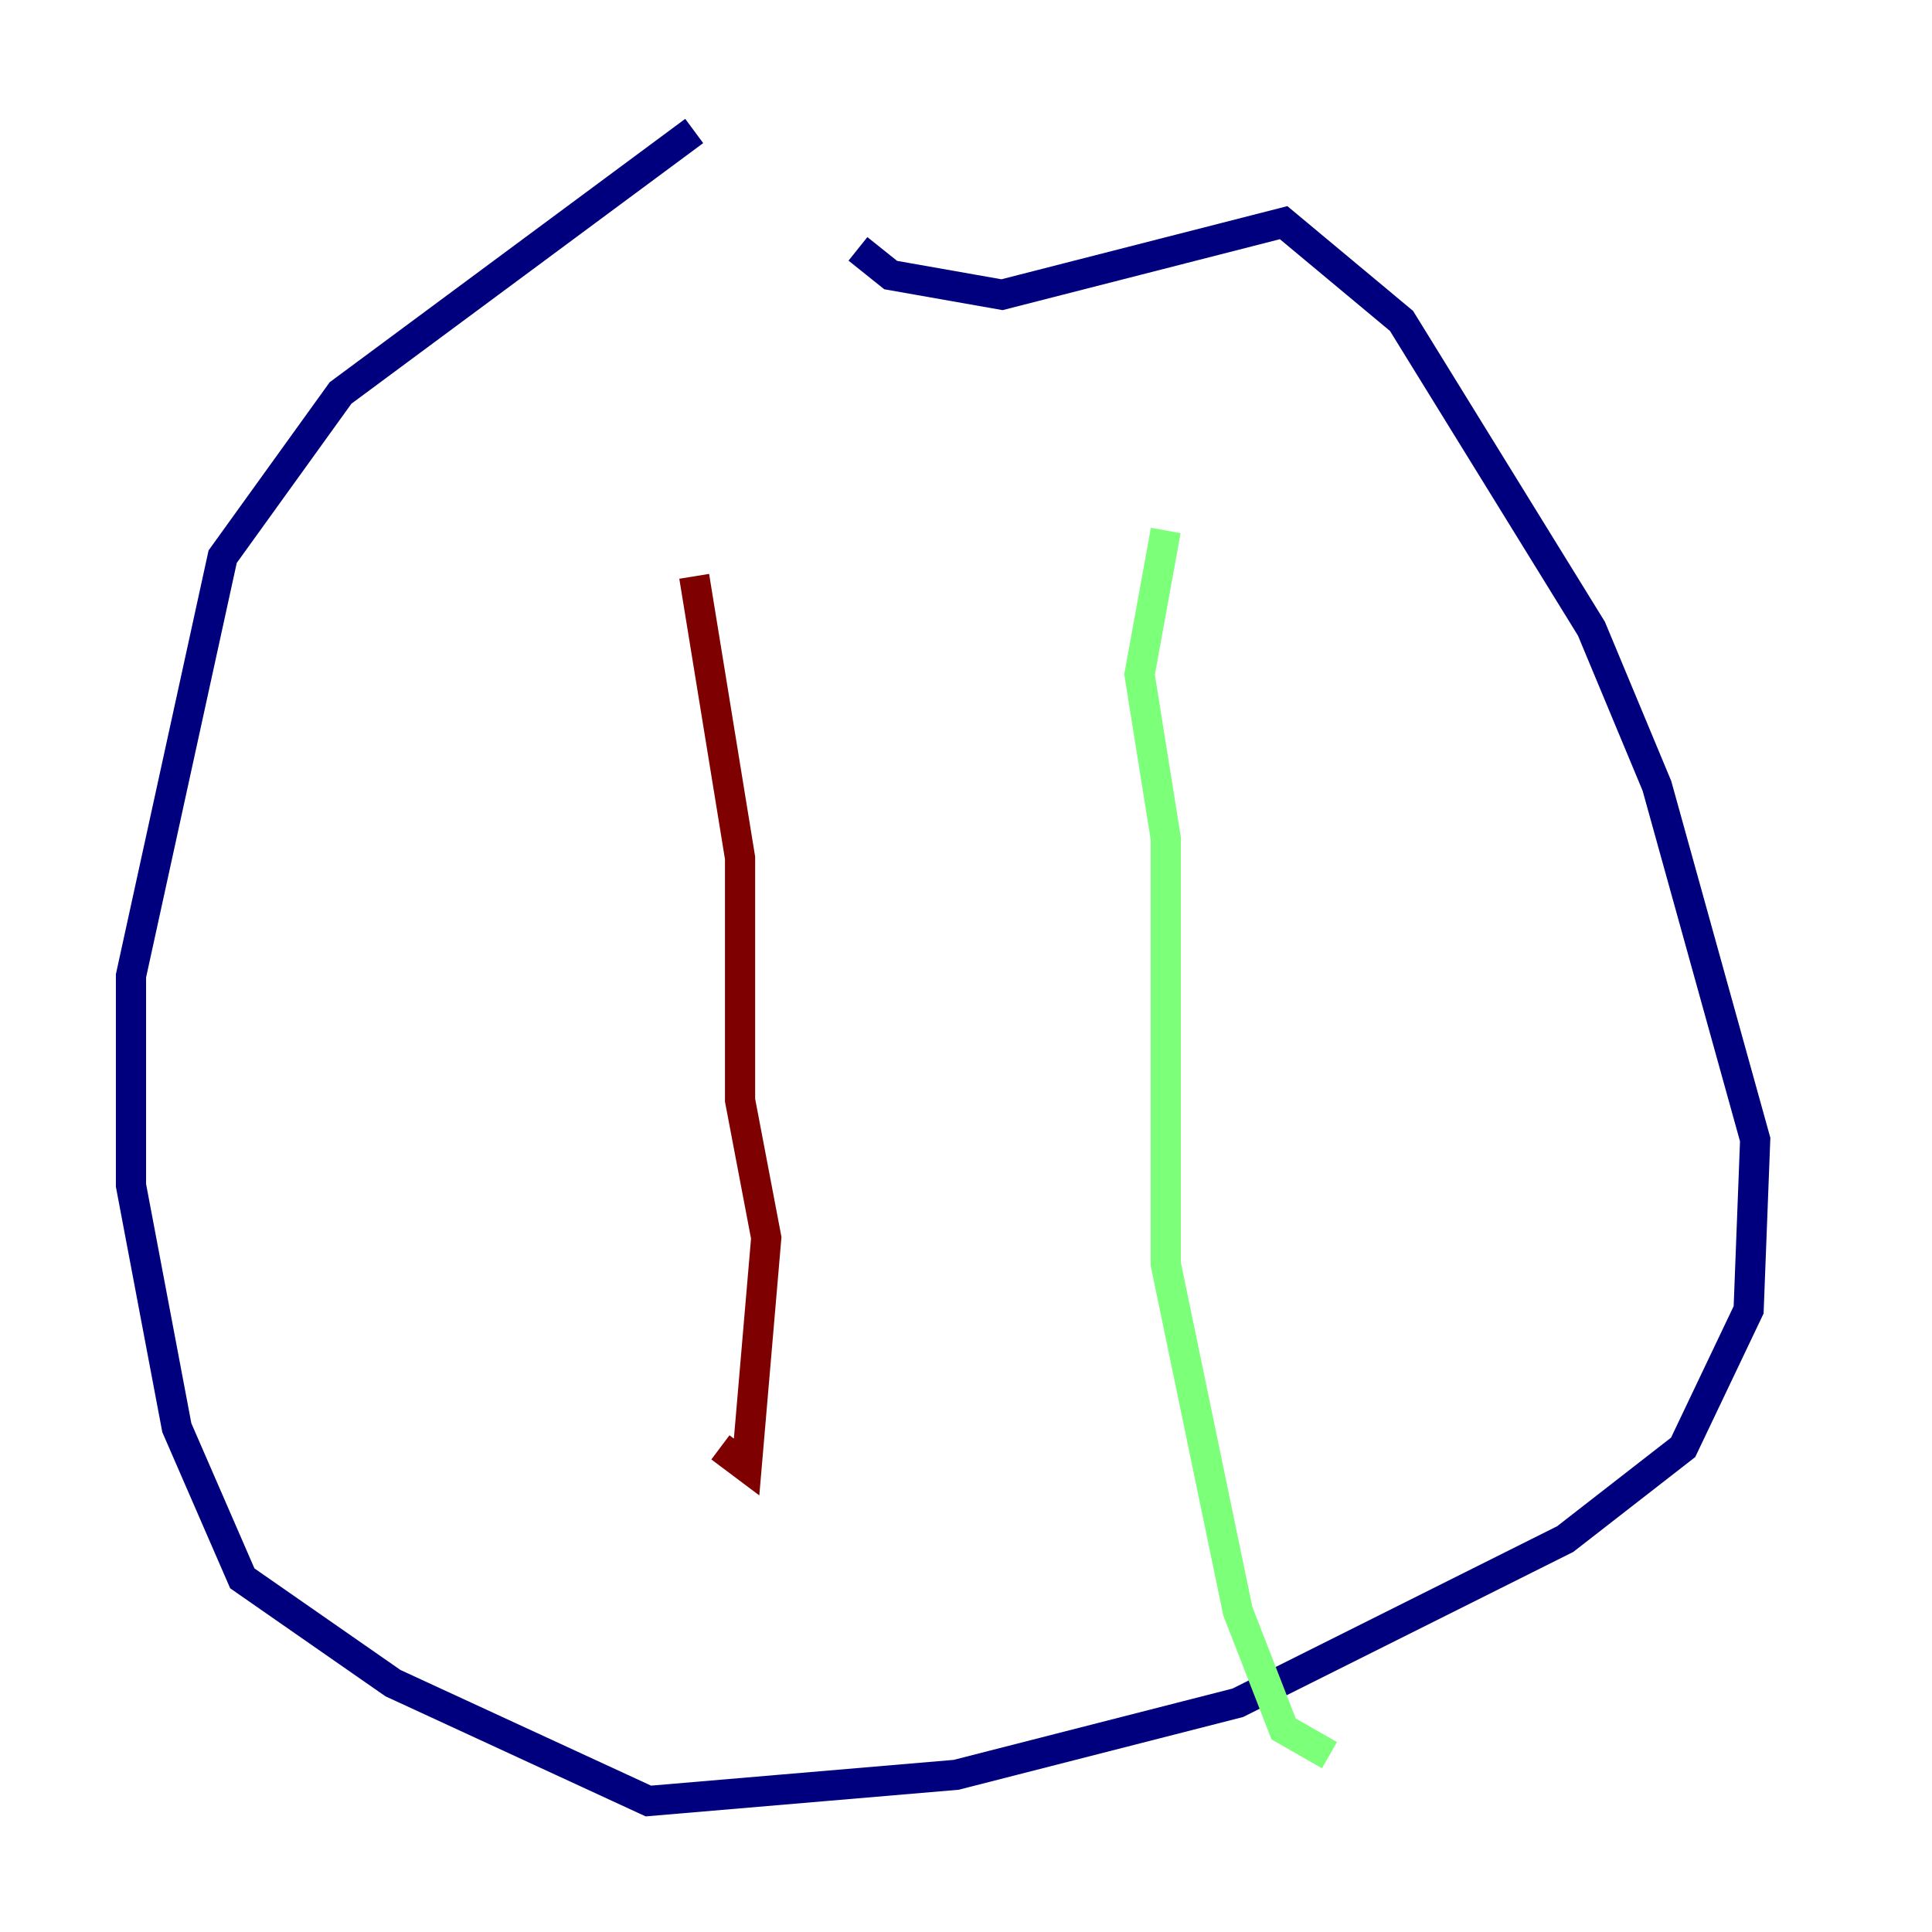 <?xml version="1.0" encoding="utf-8" ?>
<svg baseProfile="tiny" height="128" version="1.2" viewBox="0,0,128,128" width="128" xmlns="http://www.w3.org/2000/svg" xmlns:ev="http://www.w3.org/2001/xml-events" xmlns:xlink="http://www.w3.org/1999/xlink"><defs /><polyline fill="none" points="45.993,8.678 22.563,26.034 14.752,36.881 8.678,64.651 8.678,78.536 11.715,94.59 16.054,104.57 26.034,111.512 42.956,119.322 63.349,117.586 82.007,112.814 103.702,101.966 111.512,95.891 115.851,86.78 116.285,75.498 109.776,52.068 105.437,41.654 92.854,21.261 85.044,14.752 66.386,19.525 59.01,18.224 56.841,16.488" stroke="#00007f" stroke-width="2" /><polyline fill="none" points="77.234,35.146 75.498,44.691 77.234,55.539 77.234,83.742 82.007,106.739 85.044,114.549 88.081,116.285" stroke="#7cff79" stroke-width="2" /><polyline fill="none" points="45.993,38.183 49.031,56.841 49.031,72.895 50.766,82.007 49.464,97.193 47.729,95.891" stroke="#7f0000" stroke-width="2" /></svg>
